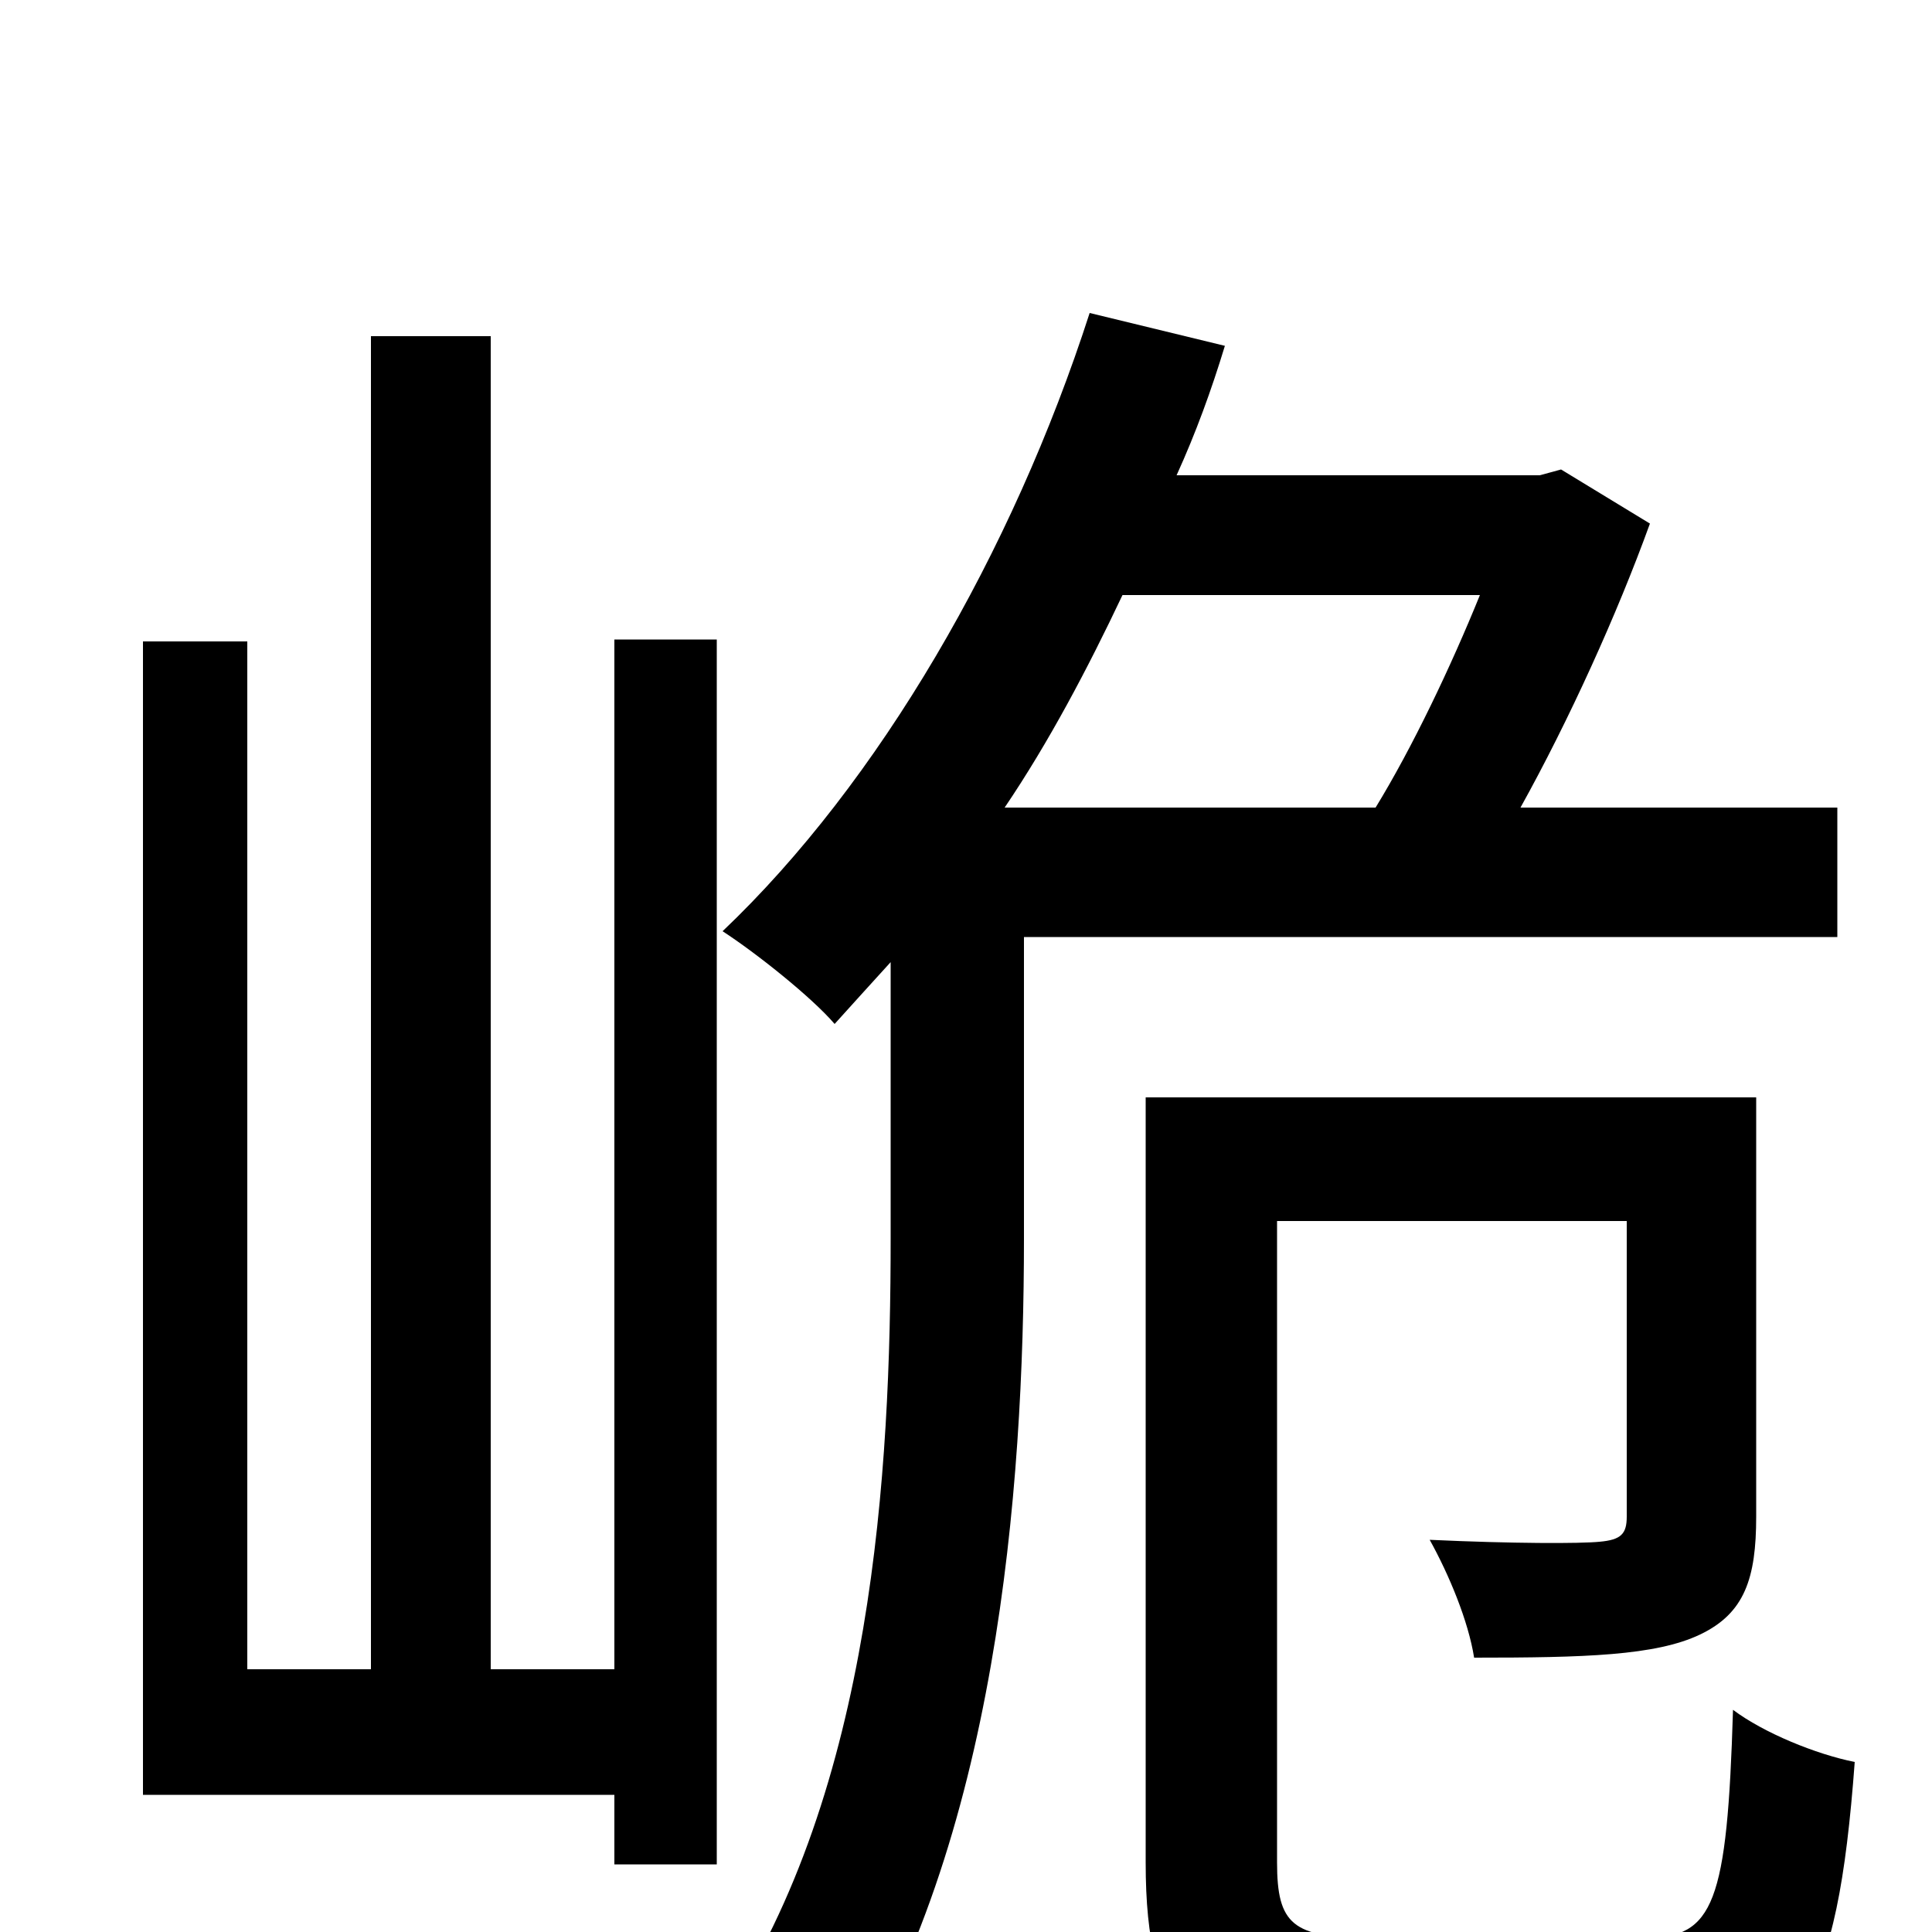 <svg xmlns="http://www.w3.org/2000/svg" viewBox="0 -1000 1000 1000">
	<path fill="#000000" d="M318 -136H254V-826H192V-136H128V-668H74V-71H318V-35H371V-669H318ZM766 -692C751 -655 731 -613 712 -582H520C543 -616 563 -654 581 -692ZM951 -515V-582H787C812 -627 837 -682 854 -729L808 -757L797 -754H609C619 -776 627 -798 634 -821L564 -838C524 -714 455 -595 374 -518C391 -507 420 -484 432 -470C441 -480 451 -491 461 -502V-359C461 -239 452 -74 374 43C391 50 421 68 435 80C516 -46 530 -229 530 -359V-515ZM709 3C669 3 661 -4 661 -36V-368H842V-215C842 -206 839 -203 828 -202C818 -201 783 -201 740 -203C750 -185 760 -161 763 -142C820 -142 857 -143 880 -154C903 -165 909 -183 909 -215V-432H593V-36C593 46 618 68 702 68H858C931 68 951 34 960 -88C940 -92 913 -103 897 -115C894 -15 887 3 852 3Z"/>
</svg>